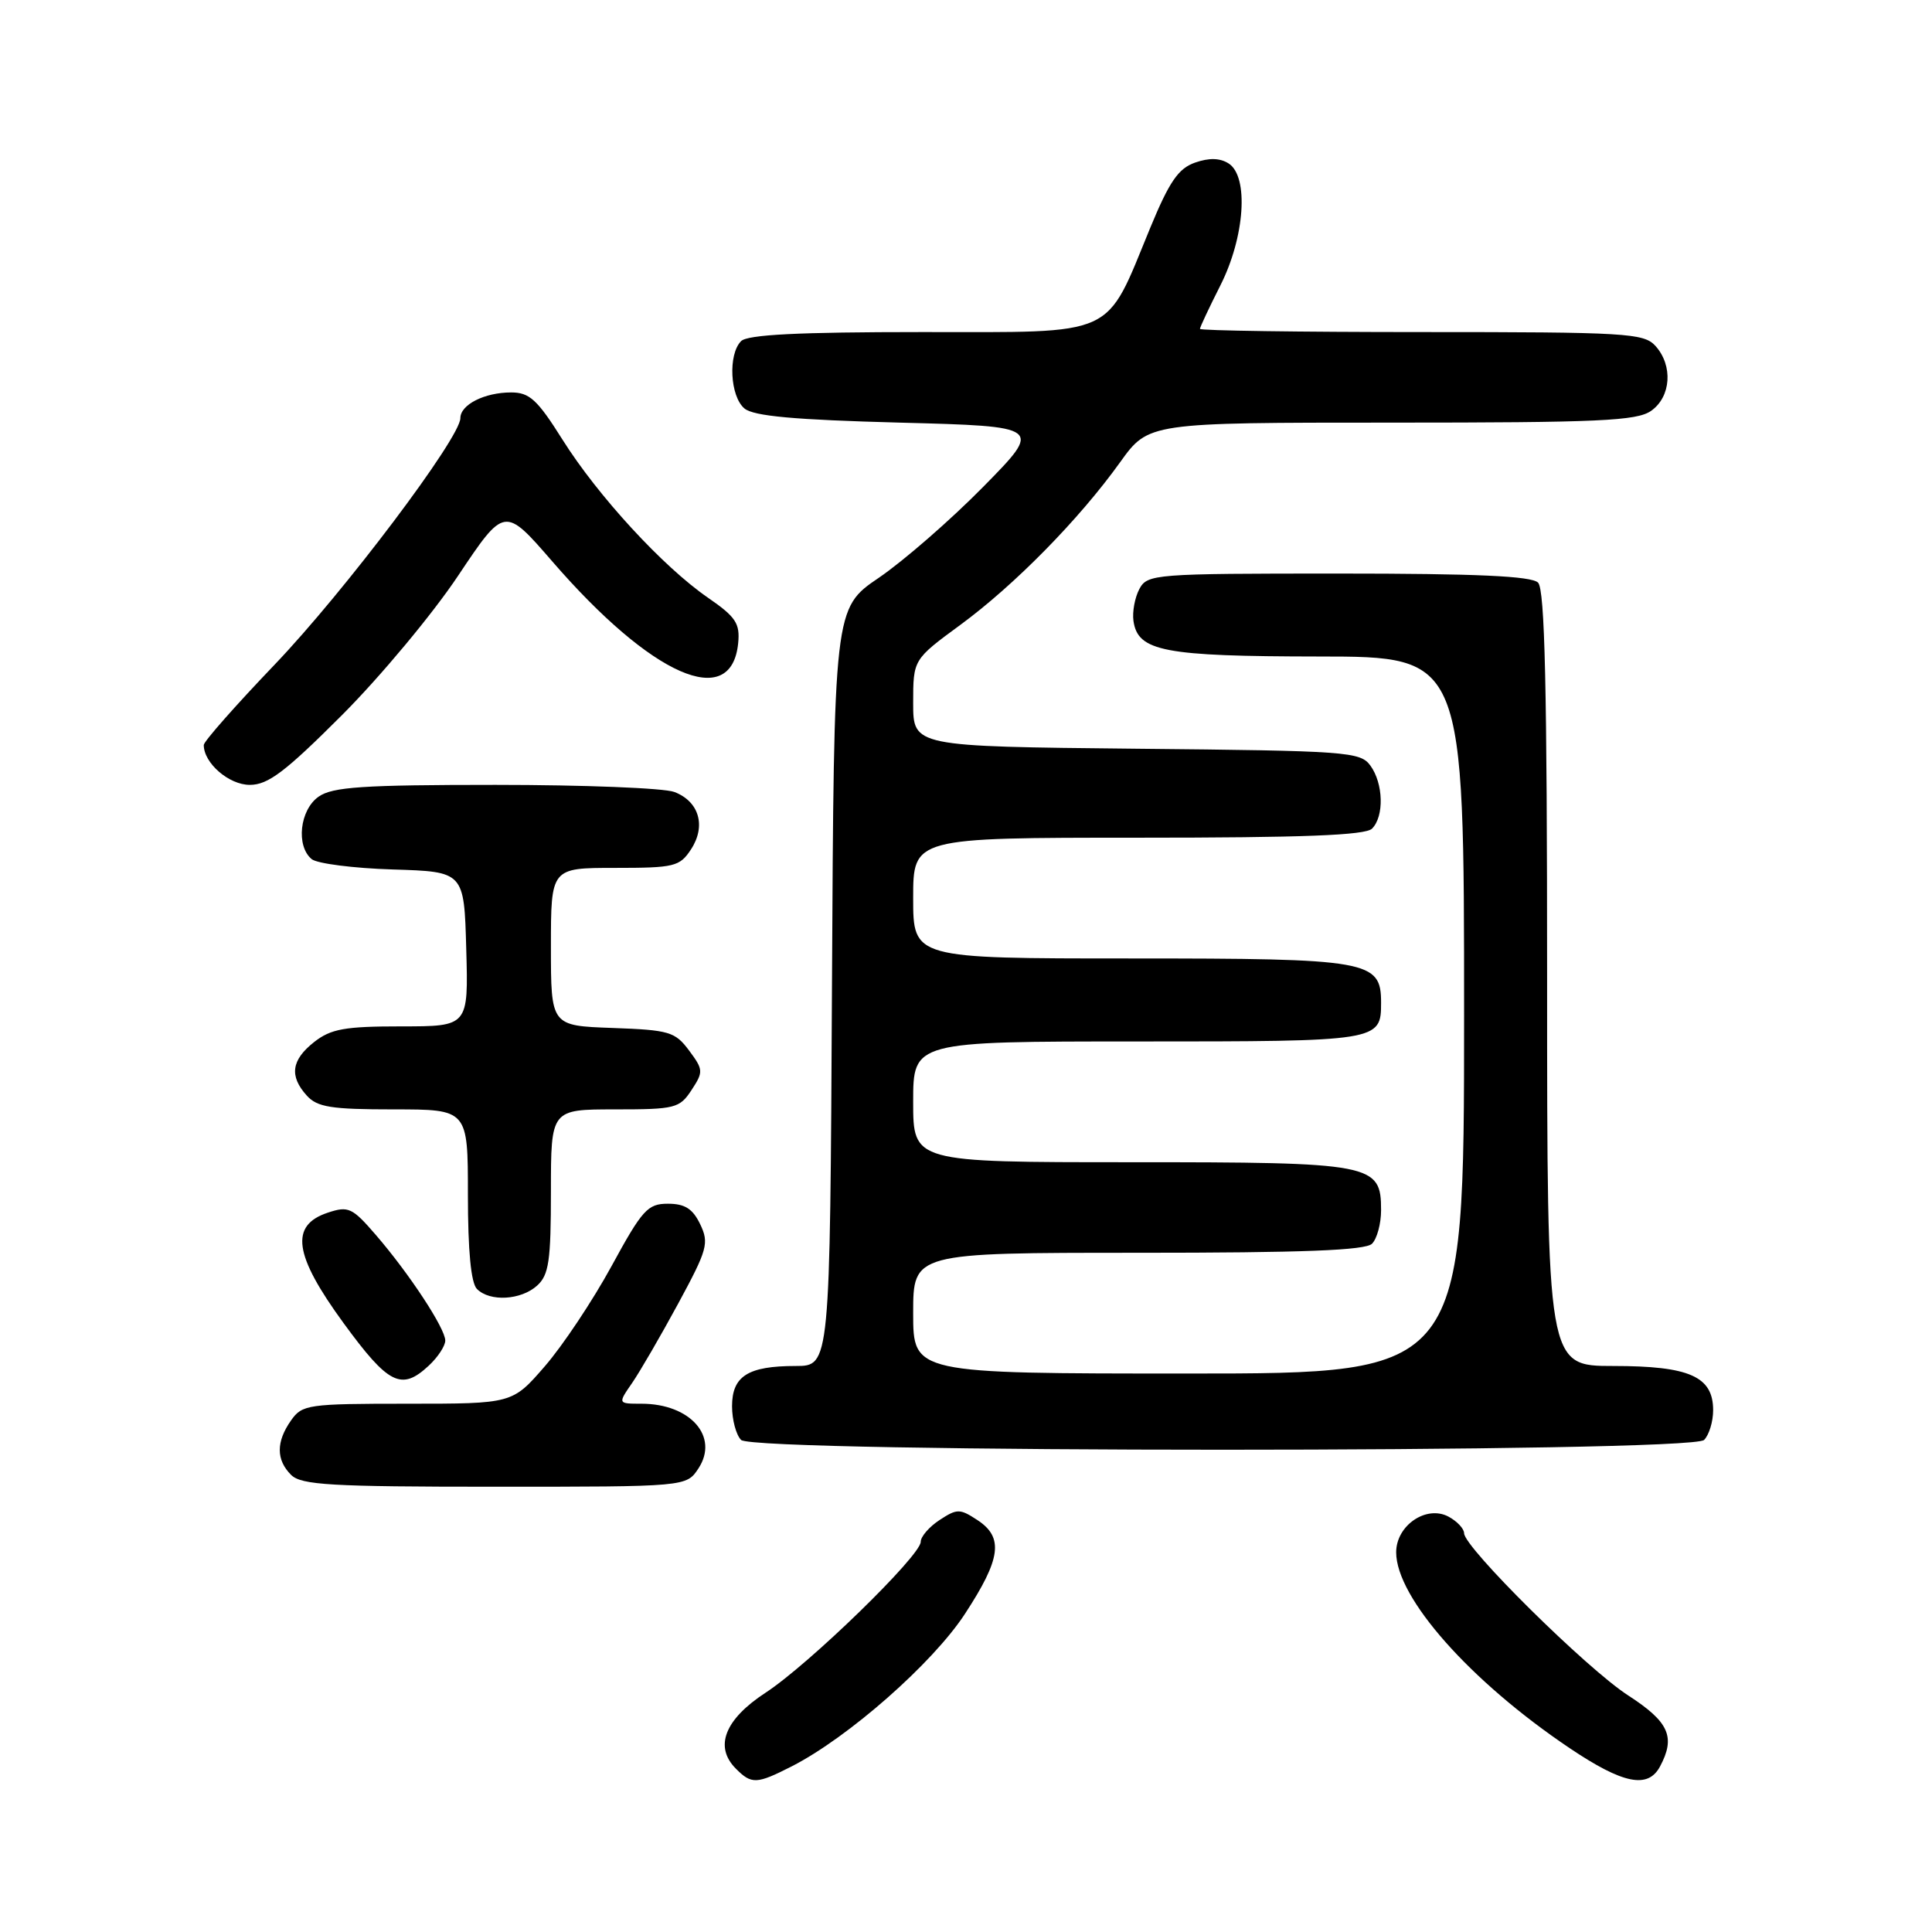<?xml version="1.0" encoding="UTF-8" standalone="no"?>
<!DOCTYPE svg PUBLIC "-//W3C//DTD SVG 1.1//EN" "http://www.w3.org/Graphics/SVG/1.1/DTD/svg11.dtd" >
<svg xmlns="http://www.w3.org/2000/svg" xmlns:xlink="http://www.w3.org/1999/xlink" version="1.1" viewBox="0 0 256 256">
 <g >
 <path fill="currentColor"
d=" M 104.93 234.04 C 112.42 230.21 123.59 220.38 127.85 213.86 C 132.65 206.53 133.02 203.71 129.50 201.41 C 127.18 199.89 126.82 199.89 124.50 201.41 C 123.12 202.31 122.00 203.61 122.00 204.30 C 122.00 206.14 107.21 220.52 101.46 224.28 C 96.02 227.83 94.60 231.46 97.52 234.37 C 99.59 236.45 100.26 236.42 104.93 234.04 Z  M 219.96 234.07 C 222.05 230.16 221.16 228.16 215.75 224.66 C 210.25 221.11 194.00 205.03 194.00 203.16 C 194.00 202.56 193.07 201.57 191.93 200.96 C 189.00 199.40 185.00 202.12 185.00 205.69 C 185.00 211.71 194.80 222.77 207.99 231.64 C 215.06 236.39 218.36 237.06 219.96 234.07 Z  M 92.55 194.57 C 95.31 190.36 91.47 186.00 85.00 186.00 C 81.86 186.00 81.86 186.00 83.76 183.25 C 84.80 181.74 87.55 177.00 89.87 172.72 C 93.74 165.57 93.98 164.73 92.78 162.22 C 91.79 160.16 90.75 159.50 88.50 159.50 C 85.82 159.50 85.11 160.28 81.02 167.79 C 78.53 172.35 74.56 178.31 72.19 181.04 C 67.89 186.00 67.89 186.00 54.00 186.00 C 40.78 186.00 40.04 186.11 38.56 188.22 C 36.57 191.05 36.58 193.44 38.57 195.43 C 39.92 196.77 43.79 197.00 65.55 197.00 C 90.95 197.00 90.95 197.00 92.55 194.57 Z  M 225.80 190.80 C 226.46 190.14 227.00 188.37 227.00 186.86 C 227.00 182.39 223.86 181.00 213.78 181.00 C 205.00 181.00 205.00 181.00 205.00 129.70 C 205.00 91.13 204.70 78.10 203.80 77.20 C 202.93 76.33 195.65 76.00 177.34 76.00 C 152.88 76.00 152.04 76.07 150.97 78.05 C 150.37 79.18 150.02 81.08 150.19 82.28 C 150.77 86.31 154.21 86.97 174.75 86.99 C 194.00 87.00 194.00 87.00 194.00 134.50 C 194.00 182.00 194.00 182.00 157.50 182.00 C 121.00 182.00 121.00 182.00 121.00 174.00 C 121.00 166.00 121.00 166.00 150.80 166.00 C 172.64 166.00 180.92 165.68 181.80 164.80 C 182.46 164.14 183.00 162.14 183.00 160.36 C 183.00 154.19 182.00 154.00 149.78 154.00 C 121.00 154.00 121.00 154.00 121.00 146.00 C 121.00 138.00 121.00 138.00 150.80 138.00 C 182.78 138.00 183.00 137.96 183.00 132.86 C 183.00 127.27 181.47 127.00 149.78 127.00 C 121.00 127.00 121.00 127.00 121.00 119.00 C 121.00 111.00 121.00 111.00 150.80 111.00 C 172.64 111.00 180.92 110.68 181.80 109.80 C 183.43 108.17 183.31 103.81 181.58 101.44 C 180.24 99.61 178.53 99.48 150.58 99.21 C 121.00 98.91 121.00 98.91 121.00 93.15 C 121.00 87.39 121.00 87.39 127.25 82.80 C 134.45 77.51 142.99 68.82 148.42 61.25 C 152.19 56.00 152.19 56.00 184.37 56.00 C 211.88 56.00 216.88 55.77 218.78 54.44 C 221.43 52.58 221.71 48.44 219.35 45.83 C 217.81 44.14 215.50 44.00 188.35 44.00 C 172.21 44.00 159.00 43.81 159.00 43.58 C 159.00 43.35 160.22 40.76 161.70 37.83 C 164.95 31.41 165.50 23.39 162.80 21.66 C 161.65 20.93 160.22 20.89 158.34 21.55 C 156.14 22.32 154.94 24.07 152.42 30.17 C 146.36 44.87 148.27 44.00 122.13 44.00 C 105.78 44.00 99.06 44.34 98.20 45.20 C 96.45 46.95 96.73 52.53 98.65 54.13 C 99.87 55.14 105.25 55.63 119.23 56.00 C 138.16 56.50 138.16 56.50 130.29 64.50 C 125.96 68.90 119.73 74.32 116.46 76.55 C 110.50 80.60 110.50 80.60 110.24 130.80 C 109.98 181.00 109.98 181.00 105.43 181.00 C 99.11 181.00 97.00 182.34 97.00 186.34 C 97.00 188.13 97.54 190.14 98.20 190.80 C 99.93 192.53 224.07 192.53 225.80 190.80 Z  M 56.81 180.96 C 58.02 179.84 59.00 178.34 59.00 177.63 C 59.00 176.02 54.21 168.73 49.77 163.60 C 46.68 160.02 46.16 159.78 43.45 160.68 C 38.37 162.36 38.92 166.27 45.52 175.31 C 51.48 183.47 53.19 184.33 56.81 180.96 Z  M 71.17 170.35 C 72.73 168.94 73.00 167.08 73.00 157.85 C 73.00 147.00 73.00 147.00 81.48 147.00 C 89.47 147.00 90.05 146.85 91.63 144.44 C 93.22 142.02 93.20 141.74 91.30 139.19 C 89.45 136.71 88.67 136.48 81.15 136.21 C 73.00 135.92 73.00 135.92 73.00 125.46 C 73.00 115.00 73.00 115.00 81.48 115.00 C 89.37 115.00 90.06 114.83 91.56 112.55 C 93.59 109.45 92.64 106.19 89.35 104.94 C 87.99 104.42 77.32 104.00 65.66 104.00 C 48.08 104.00 44.06 104.27 42.22 105.56 C 39.72 107.31 39.19 112.09 41.30 113.84 C 42.02 114.43 46.86 115.05 52.05 115.21 C 61.50 115.50 61.50 115.50 61.78 125.75 C 62.07 136.00 62.07 136.00 53.17 136.00 C 45.68 136.00 43.85 136.33 41.63 138.07 C 38.60 140.46 38.31 142.58 40.65 145.17 C 42.04 146.71 43.89 147.00 52.15 147.00 C 62.00 147.00 62.00 147.00 62.00 158.30 C 62.00 165.76 62.41 170.01 63.20 170.80 C 64.92 172.52 69.03 172.28 71.17 170.35 Z  M 45.32 94.75 C 50.40 89.66 57.32 81.36 60.70 76.29 C 66.85 67.09 66.85 67.09 73.18 74.39 C 86.35 89.60 96.90 94.25 97.81 85.24 C 98.07 82.61 97.51 81.75 93.81 79.20 C 87.86 75.10 79.23 65.72 74.53 58.25 C 71.20 52.95 70.16 52.00 67.73 52.00 C 64.20 52.00 61.00 53.62 61.00 55.41 C 61.00 58.01 45.61 78.43 36.37 88.09 C 31.22 93.47 27.00 98.25 27.00 98.72 C 27.00 101.11 30.33 104.00 33.10 104.00 C 35.52 104.00 37.79 102.28 45.32 94.75 Z "/>
</g>
</svg>